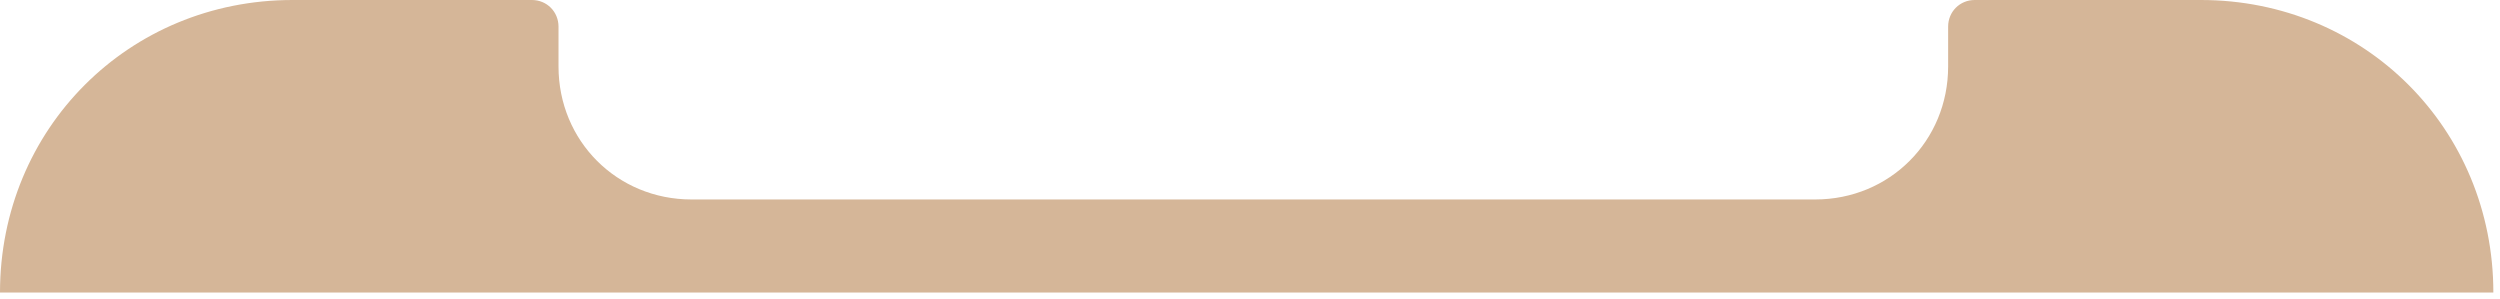﻿<?xml version="1.0" encoding="utf-8"?>
<svg version="1.1" xmlns:xlink="http://www.w3.org/1999/xlink" width="376px" height="45px" xmlns="http://www.w3.org/2000/svg">
  <g transform="matrix(1 0 0 1 -25 -25 )">
    <path d="M 293 10  L 293 4  C 293 1.76  294.76 0  296.999 0  L 331 0  C 355.64 0  375 19.36  375 44  L 0 44  C 0 19.36  19.36 0  44 0  L 80 0  C 82.24 0  84 1.76  84 4.01  L 84 10  C 84 21.2  92.8 30  104 30  L 273 30  C 284.2 30  293 21.2  293 10  Z M 292.997 0  L 84 0  L 292.997 0  Z M 0 44  L 375 44  L 0 44  Z " fill-rule="nonzero" fill="#d5b698" stroke="none" transform="matrix(1 0 0 1 25 25 )" />
  </g>
</svg>
